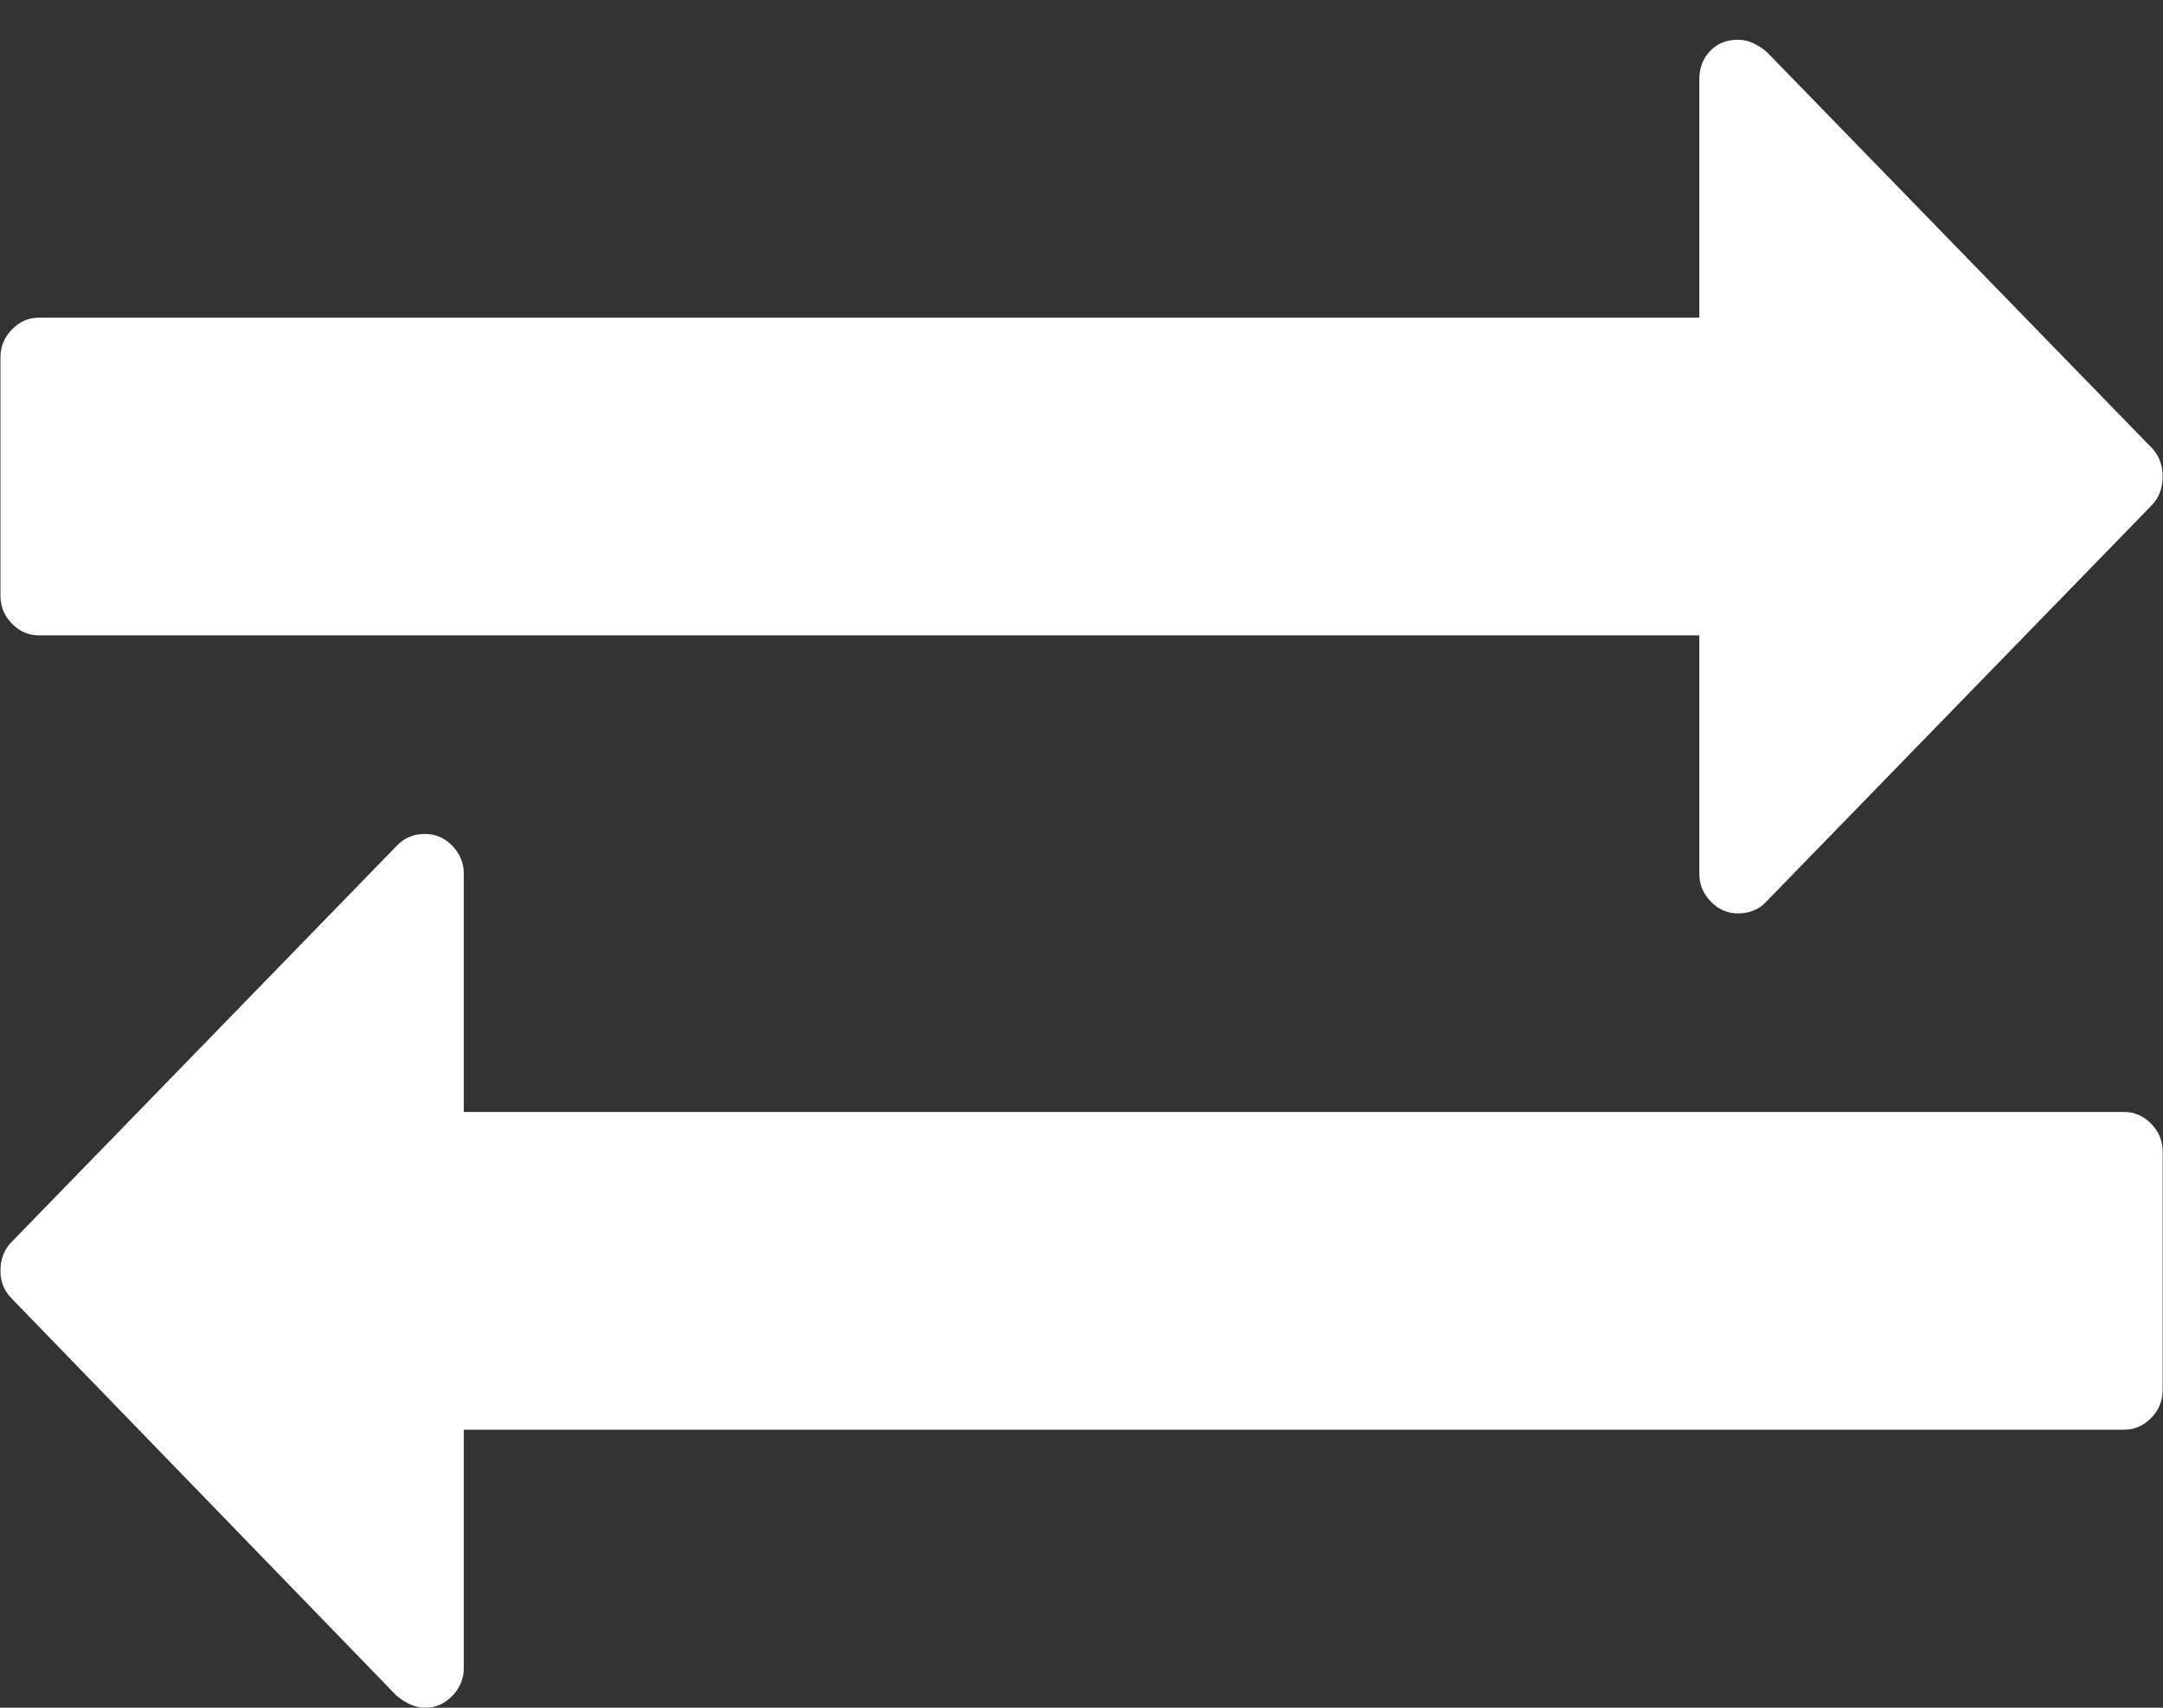 <svg width="19" height="15" viewBox="0 0 19 15" fill="none" xmlns="http://www.w3.org/2000/svg">
<rect x="0" y="0" width="19" height="15" fill="#333333" stroke="none"/>
<path d="M18.997 10.116V12.209C18.997 12.304 18.964 12.385 18.897 12.454C18.829 12.523 18.75 12.558 18.658 12.558H4.074V14.651C4.074 14.745 4.04 14.827 3.973 14.896C3.906 14.965 3.827 15 3.735 15C3.65 15 3.565 14.963 3.48 14.891L0.099 11.402C0.036 11.337 0.004 11.257 0.004 11.163C0.004 11.061 0.036 10.977 0.099 10.912L3.491 7.423C3.555 7.358 3.636 7.325 3.735 7.325C3.827 7.325 3.906 7.36 3.973 7.429C4.04 7.498 4.074 7.58 4.074 7.674V9.767H18.658C18.75 9.767 18.829 9.802 18.897 9.871C18.964 9.94 18.997 10.022 18.997 10.116ZM18.997 4.186C18.997 4.288 18.965 4.371 18.902 4.437L15.51 7.925C15.447 7.99 15.365 8.023 15.267 8.023C15.175 8.023 15.095 7.989 15.028 7.919C14.961 7.85 14.927 7.769 14.927 7.674V5.581H0.343C0.251 5.581 0.172 5.547 0.105 5.478C0.037 5.409 0.004 5.327 0.004 5.232V3.139C0.004 3.045 0.037 2.963 0.105 2.894C0.172 2.825 0.251 2.79 0.343 2.79H14.927V0.697C14.927 0.596 14.959 0.512 15.023 0.447C15.086 0.381 15.168 0.349 15.267 0.349C15.351 0.349 15.436 0.385 15.521 0.458L18.902 3.935C18.965 4.001 18.997 4.084 18.997 4.186Z" fill="white"/>
</svg>
